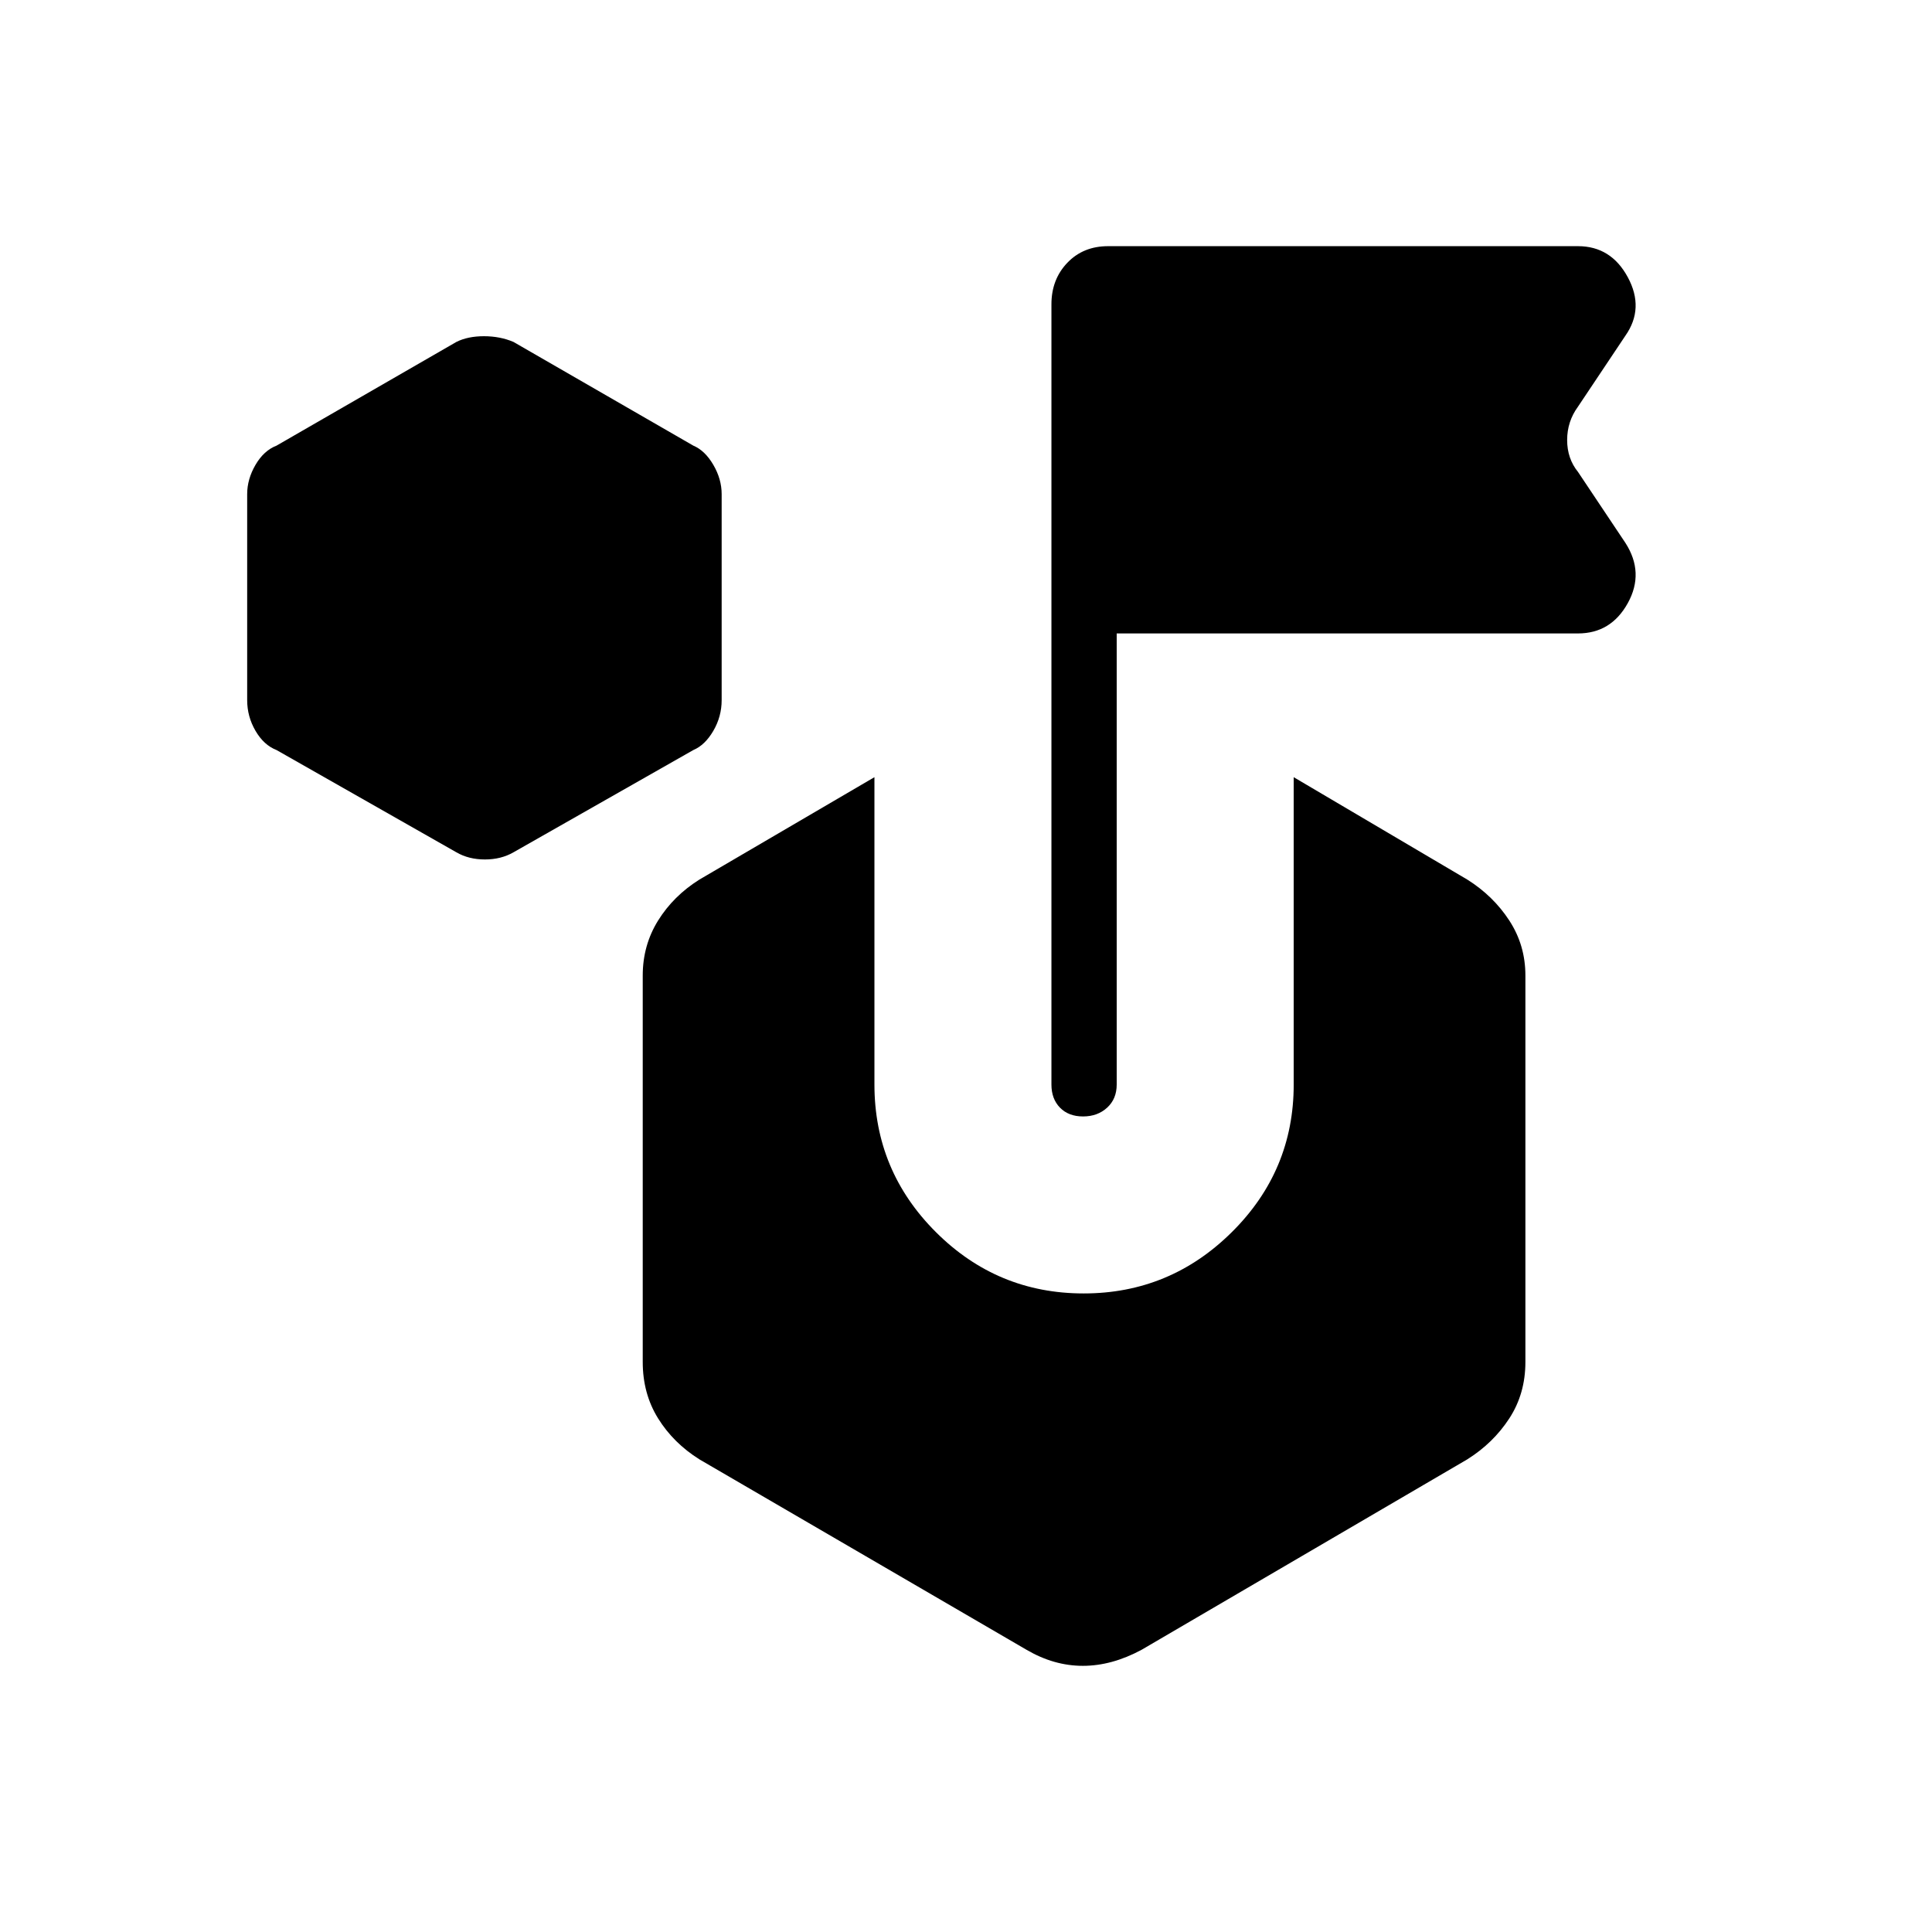 <svg xmlns="http://www.w3.org/2000/svg" height="40" viewBox="0 -960 960 960" width="40"><path d="m226.769-536.5-89.359-50.808q-6.295-2.436-10.442-9.53-4.148-7.095-4.148-15.277v-102.36q0-7.464 4.148-14.559 4.147-7.094 10.442-9.53l89.359-51.526q5.678-2.846 13.704-2.846 8.027 0 14.681 2.846l89.359 51.526q5.782 2.436 9.929 9.53 4.148 7.095 4.148 14.559v102.36q0 8.182-4.148 15.277-4.147 7.094-9.929 9.53L255.154-536.5q-6.191 3.564-14.217 3.564-8.027 0-14.168-3.564Zm416.064 115.397v-152.718l86.244 50.872q12.936 8.124 20.911 20.388 7.974 12.263 7.974 27.292v192.026q0 15.746-7.974 28.01-7.975 12.264-20.911 20.387l-161.884 94.654q-14.779 7.936-29.12 7.936-14.342 0-27.932-7.936l-162.603-94.654q-12.935-8.123-20.551-20.387-7.615-12.264-7.615-28.01v-192.026q0-15.029 7.615-27.292 7.616-12.264 20.551-20.388l86.962-50.872v152.718q0 42.839 30.531 73.323 30.531 30.485 73.436 30.485 42.905 0 73.636-30.485 30.73-30.484 30.73-73.323Zm-87.948-224.141v224.141q0 7.141-4.76 11.5-4.759 4.359-11.961 4.359t-11.459-4.359q-4.256-4.359-4.256-11.5v-387.692q0-12.372 7.897-20.628 7.898-8.257 20.269-8.257h233.462q16.436 0 24.769 15.443 8.334 15.442-1.179 29.019l-23.59 35.307q-5.371 7.353-5.371 16.555t5.371 15.83l23.59 35.308q9.513 14.808 1.179 29.891-8.333 15.083-24.769 15.083H554.885Z"/></svg>
